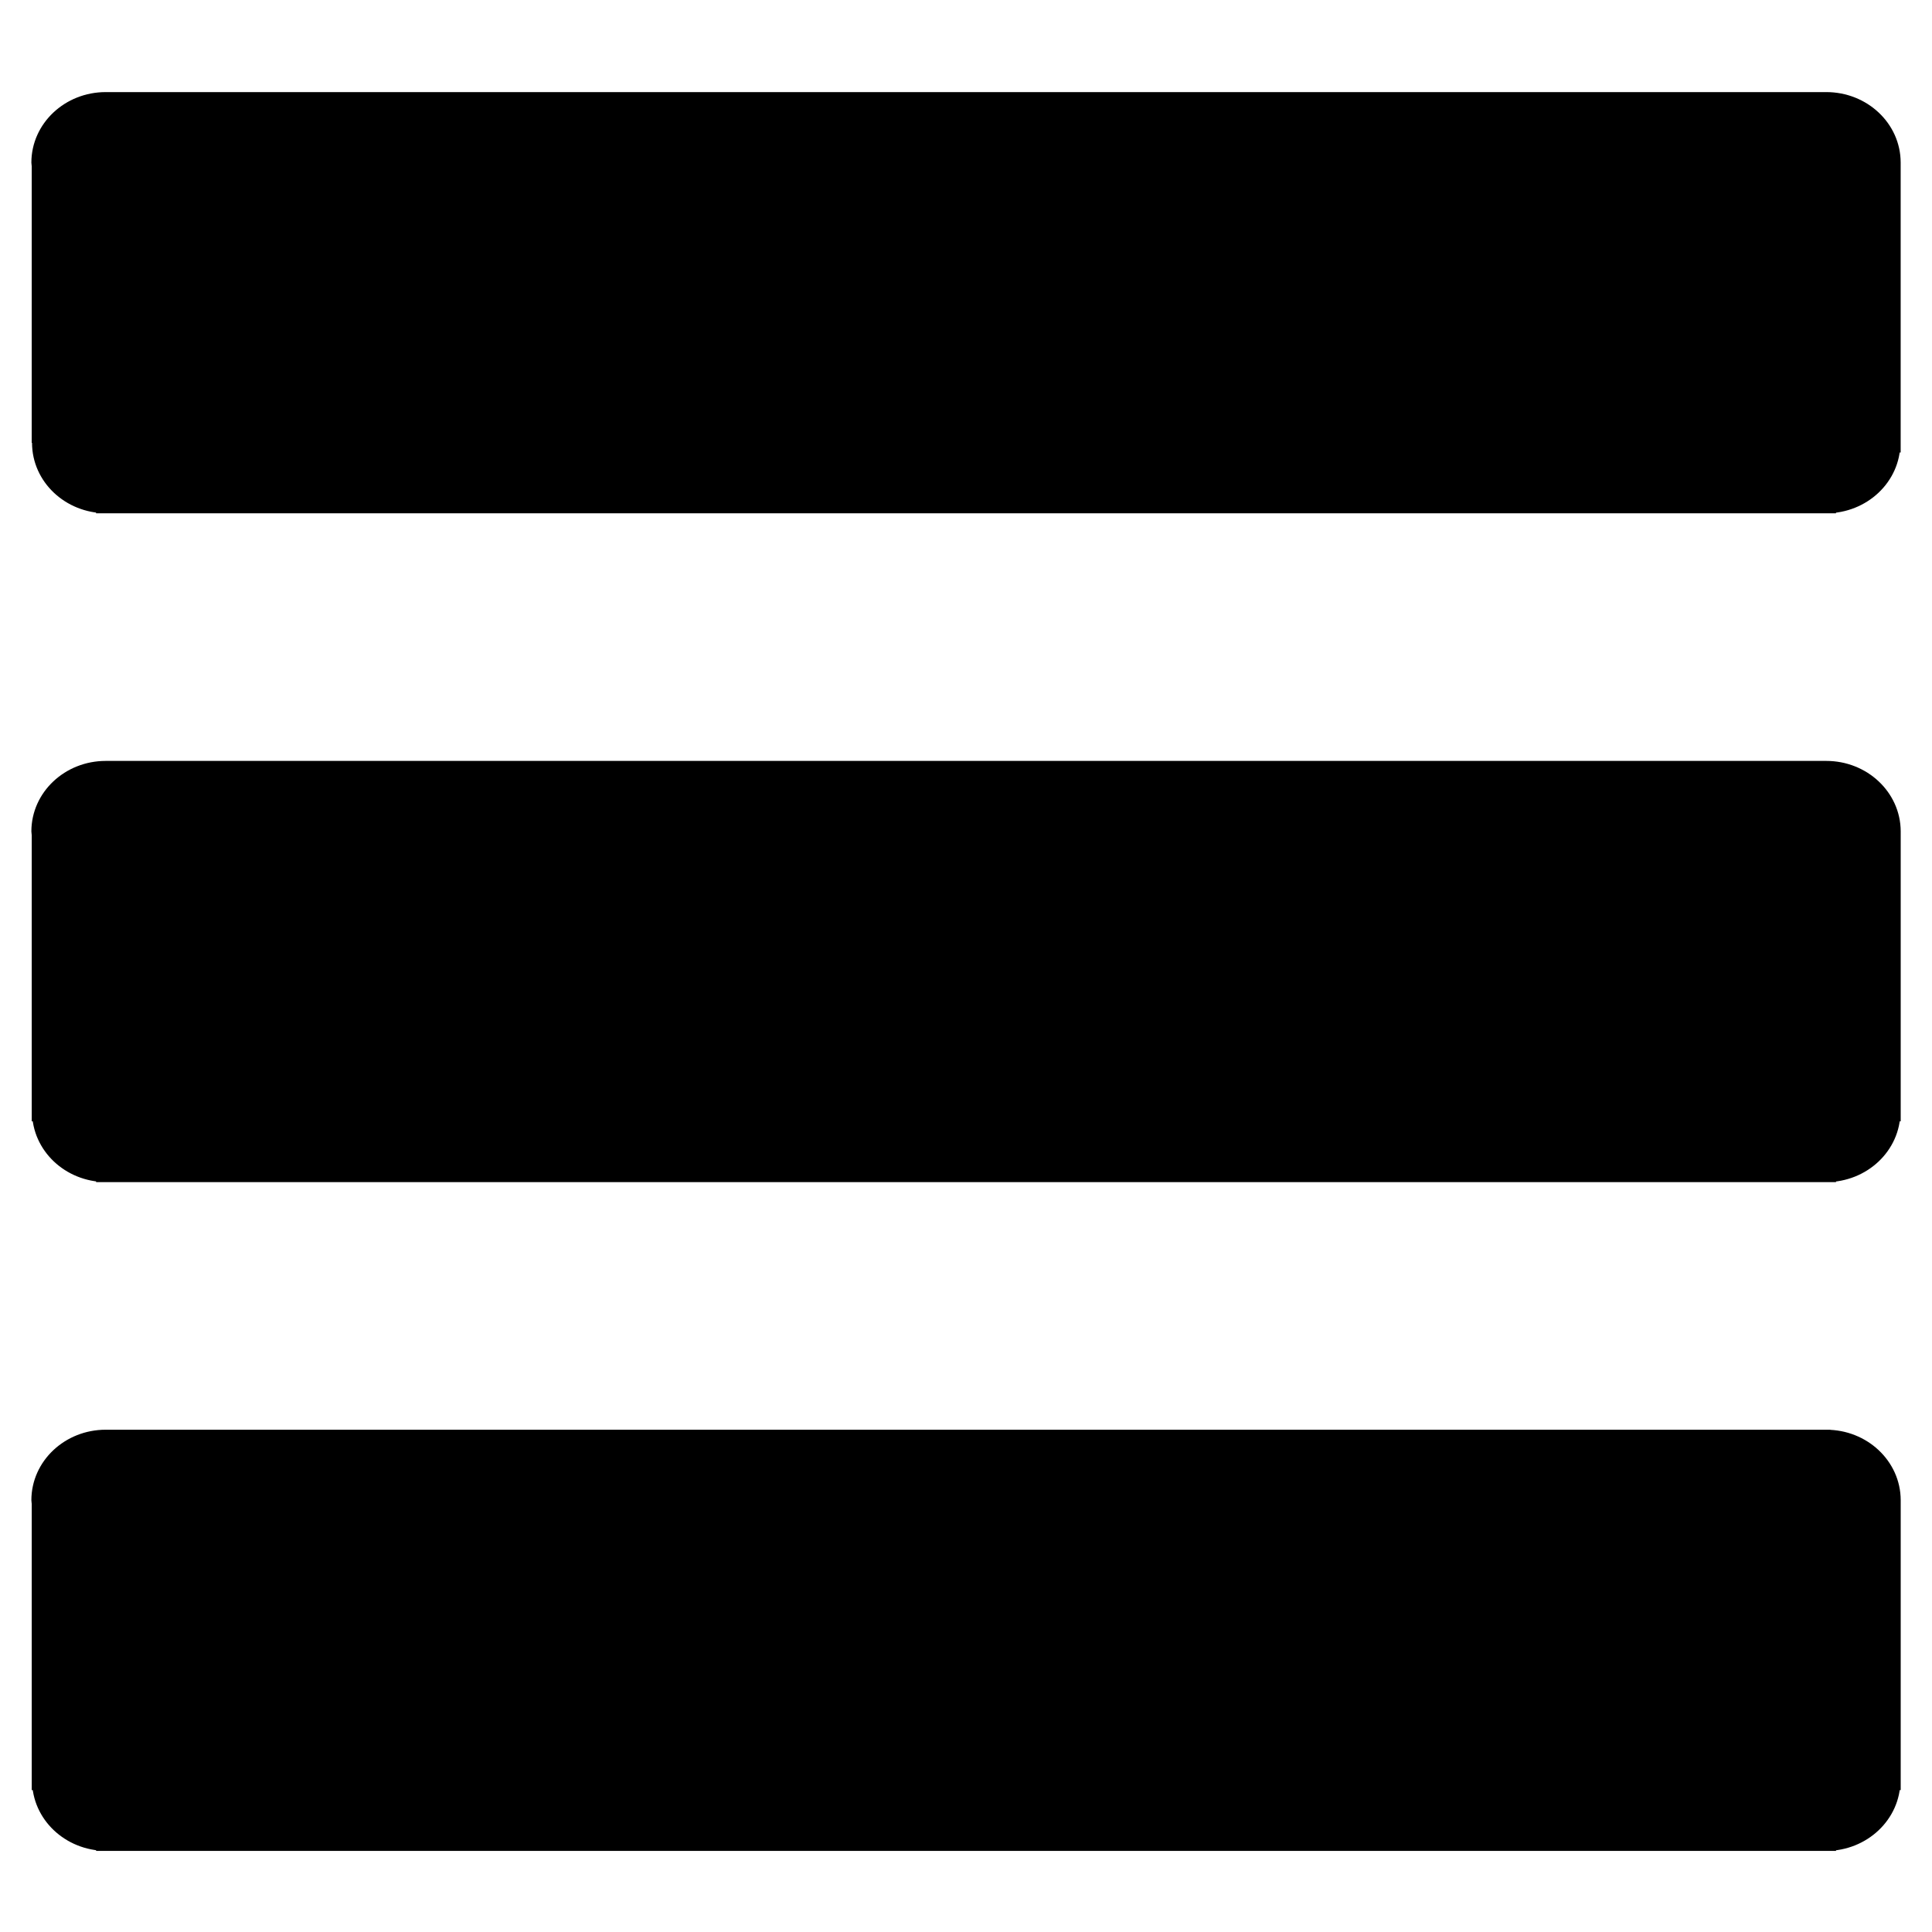 <svg xmlns="http://www.w3.org/2000/svg" width="100" height="100" xml:space="preserve" enable-background="new 0 0 100 100" version="1.1" fill="#000000">
 <g>
  <title>Layer 1</title>
  <g stroke="null" id="svg_1">
   <path stroke="null" id="svg_2" d="m2.14,22.921l0.018,0c0,1.727 1.481,3.127 3.314,3.145l0,0.003l89.058,0l0,-0.001c1.841,-0.008 3.333,-1.412 3.333,-3.147l0.015,0l0,-14.511l0,0c-0.003,-1.736 -1.501,-3.143 -3.348,-3.143l0,0l-89.058,0l0,0c0,0 0,0 0,0c-1.849,0 -3.348,1.411 -3.348,3.148c0,0.054 0.015,0.105 0.018,0.16l-0.001,14.346z"/>
   <path stroke="null" id="svg_3" d="m94.528,39.885l0,0l-89.056,0l0,0c0,0 0,0 0,0c-1.849,0 -3.348,1.411 -3.348,3.148c0,0.054 0.015,0.105 0.018,0.16l0,14.346l0.018,0c0,1.727 1.481,3.127 3.314,3.145l0,0.003l89.058,0l0,-0.001c1.841,-0.008 3.333,-1.412 3.333,-3.147l0.015,0l0,-14.511l0,0c-0.006,-1.736 -1.504,-3.143 -3.351,-3.143z"/>
   <path stroke="null" id="svg_4" d="m94.528,74.502l0,0l-89.056,0l0,0c0,0 0,0 0,0c-1.849,0 -3.348,1.411 -3.348,3.148c0,0.054 0.015,0.105 0.018,0.16l0,14.346l0.018,0c0,1.727 1.481,3.127 3.314,3.145l0,0.003l89.058,0l0,-0.001c1.841,-0.008 3.333,-1.414 3.333,-3.148l0.015,0l0,-14.511l0,0c-0.006,-1.734 -1.504,-3.141 -3.351,-3.141z"/>
  </g>
 </g>
</svg>